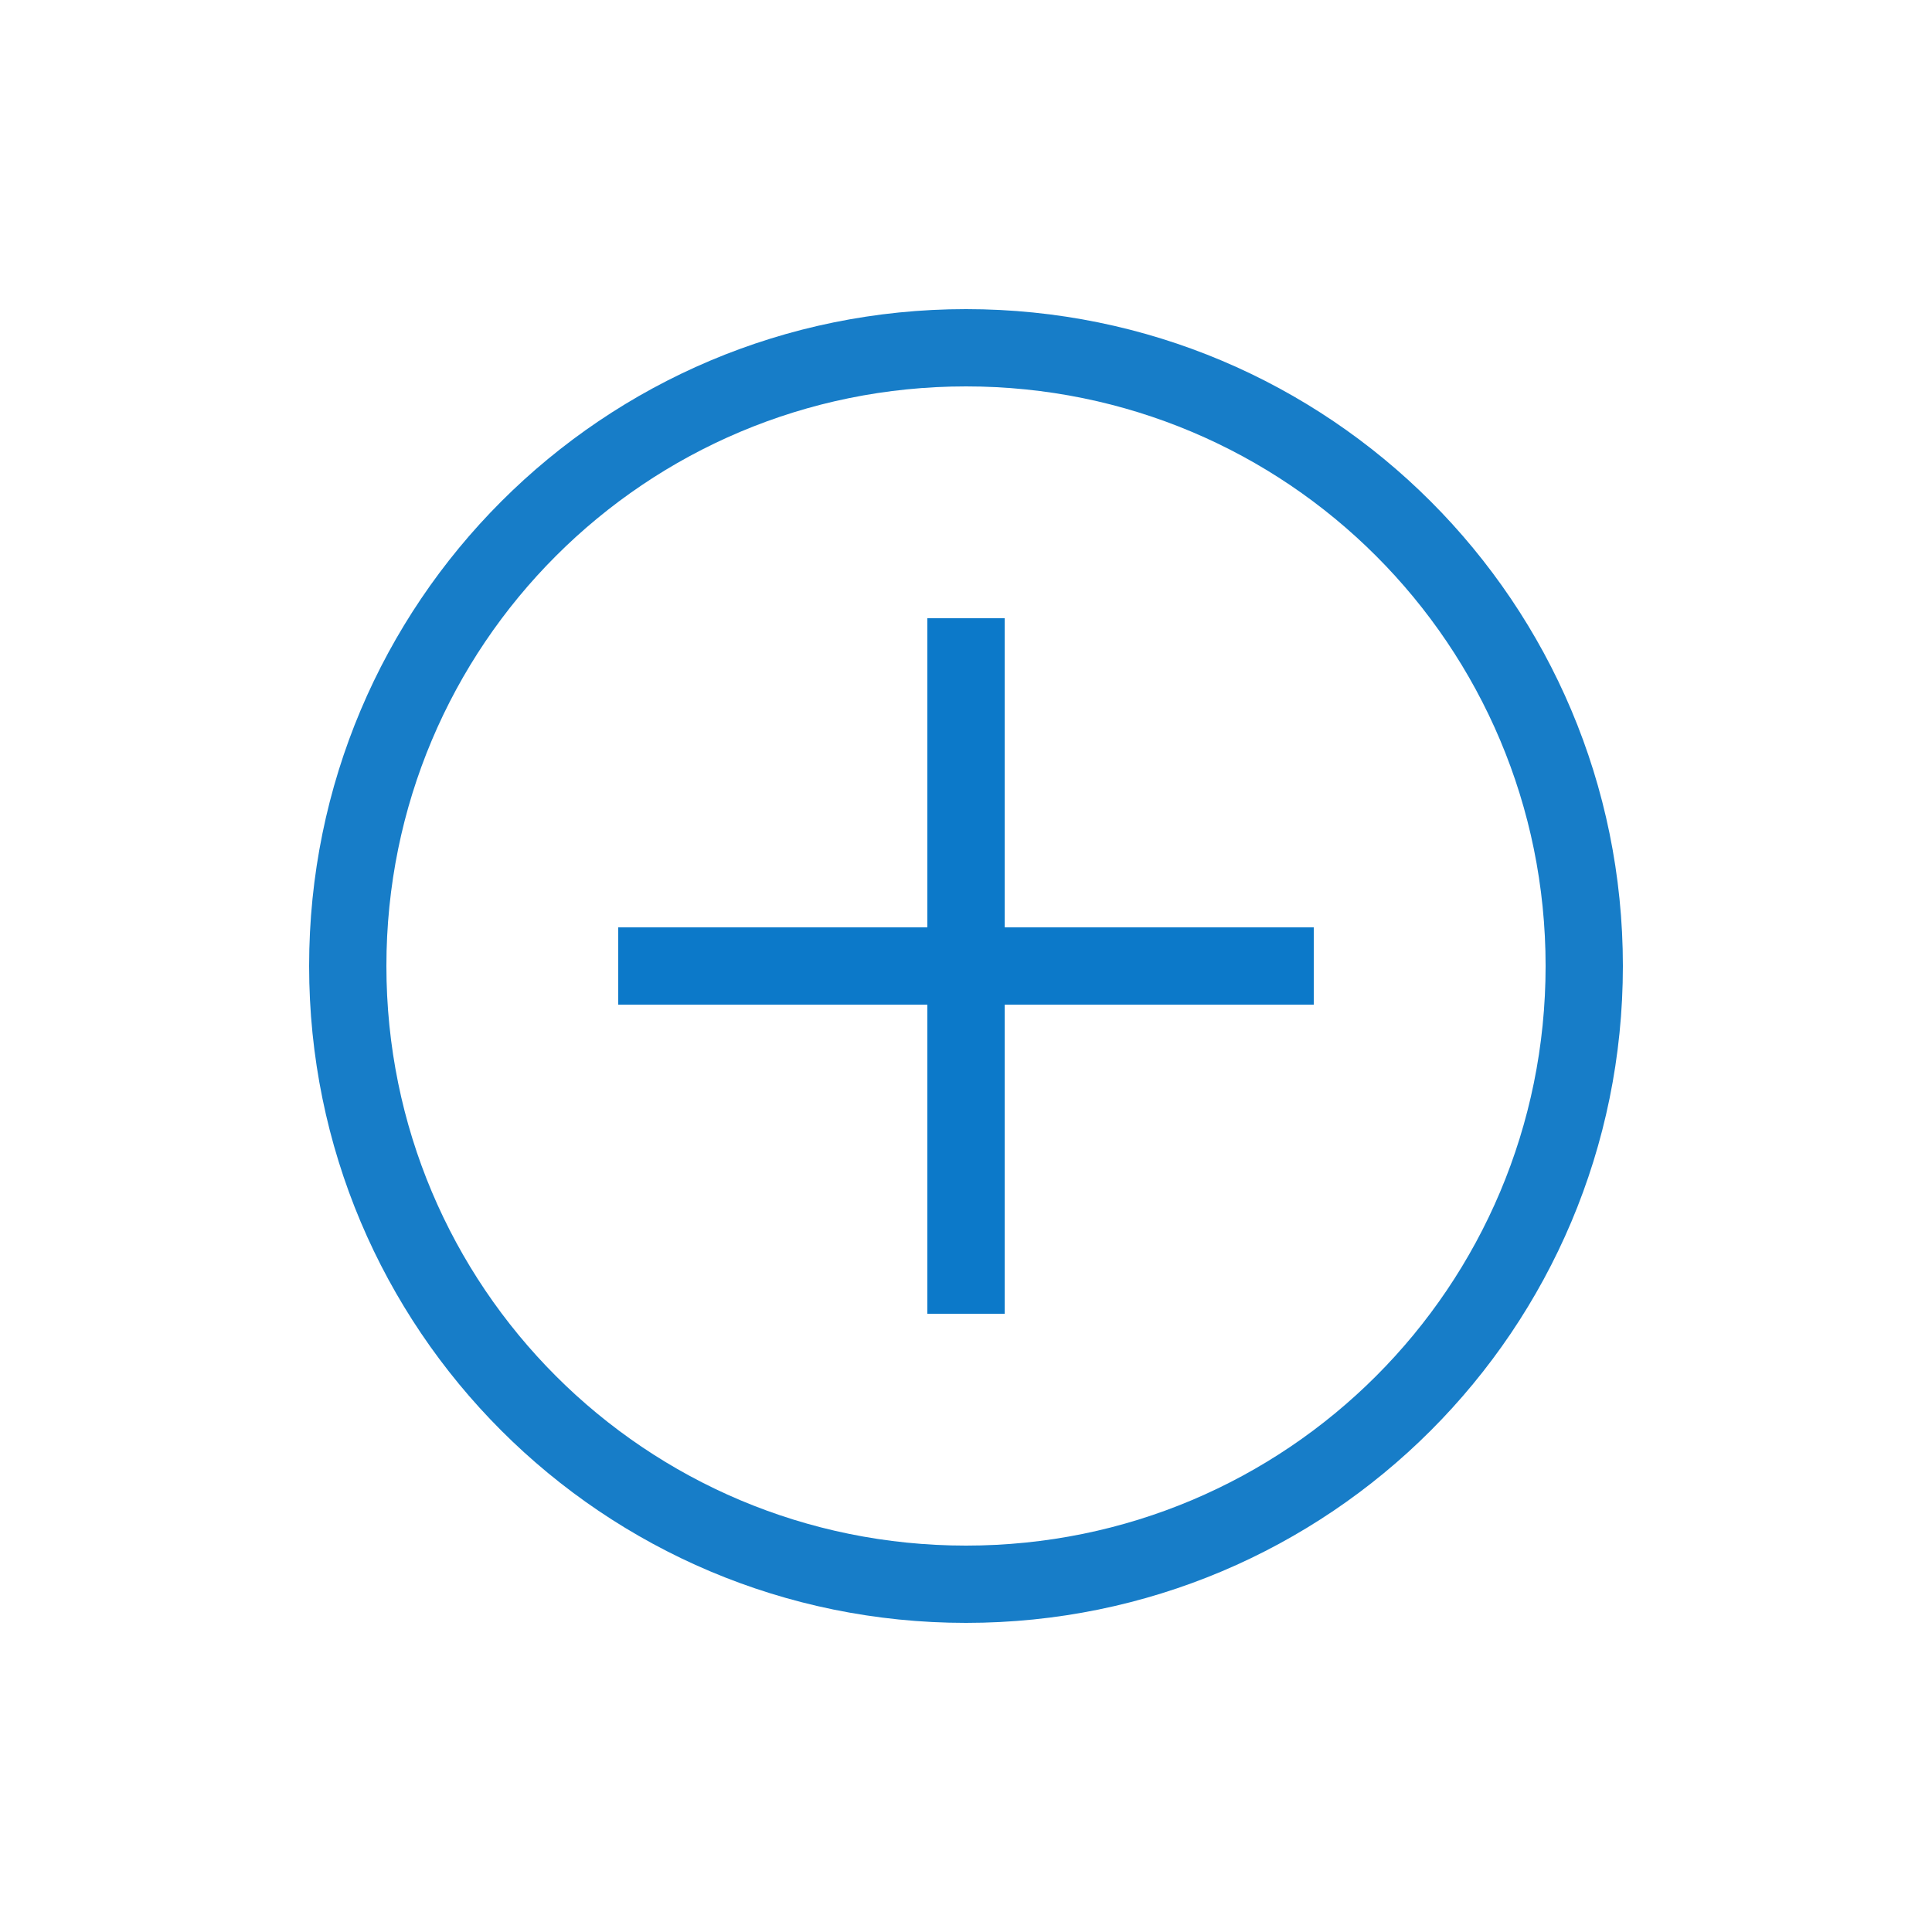 <svg width="26" height="26" viewBox="0 0 26 26" fill="none" xmlns="http://www.w3.org/2000/svg" id="CBAddIcon">
                            <path
                                d="M13 21.84C8.112 21.84 4.16 17.888 4.16 13C4.16 8.112 8.112 4.16 13 4.16C17.888 4.16 21.84 8.112 21.84 13C21.84 17.888 17.888 21.84 13 21.84ZM13 5.2C8.684 5.2 5.2 8.684 5.2 13C5.2 17.316 8.684 20.8 13 20.8C17.316 20.8 20.8 17.316 20.8 13C20.8 8.684 17.316 5.2 13 5.2Z"
                                fill="#177DC8" />
                            <path d="M8.32 12.48H17.68V13.52H8.32V12.48Z" fill="#0C79C9" />
                            <path d="M12.48 8.32H13.521V17.68H12.48V8.32Z" fill="#0C79C9" />
                        </svg>